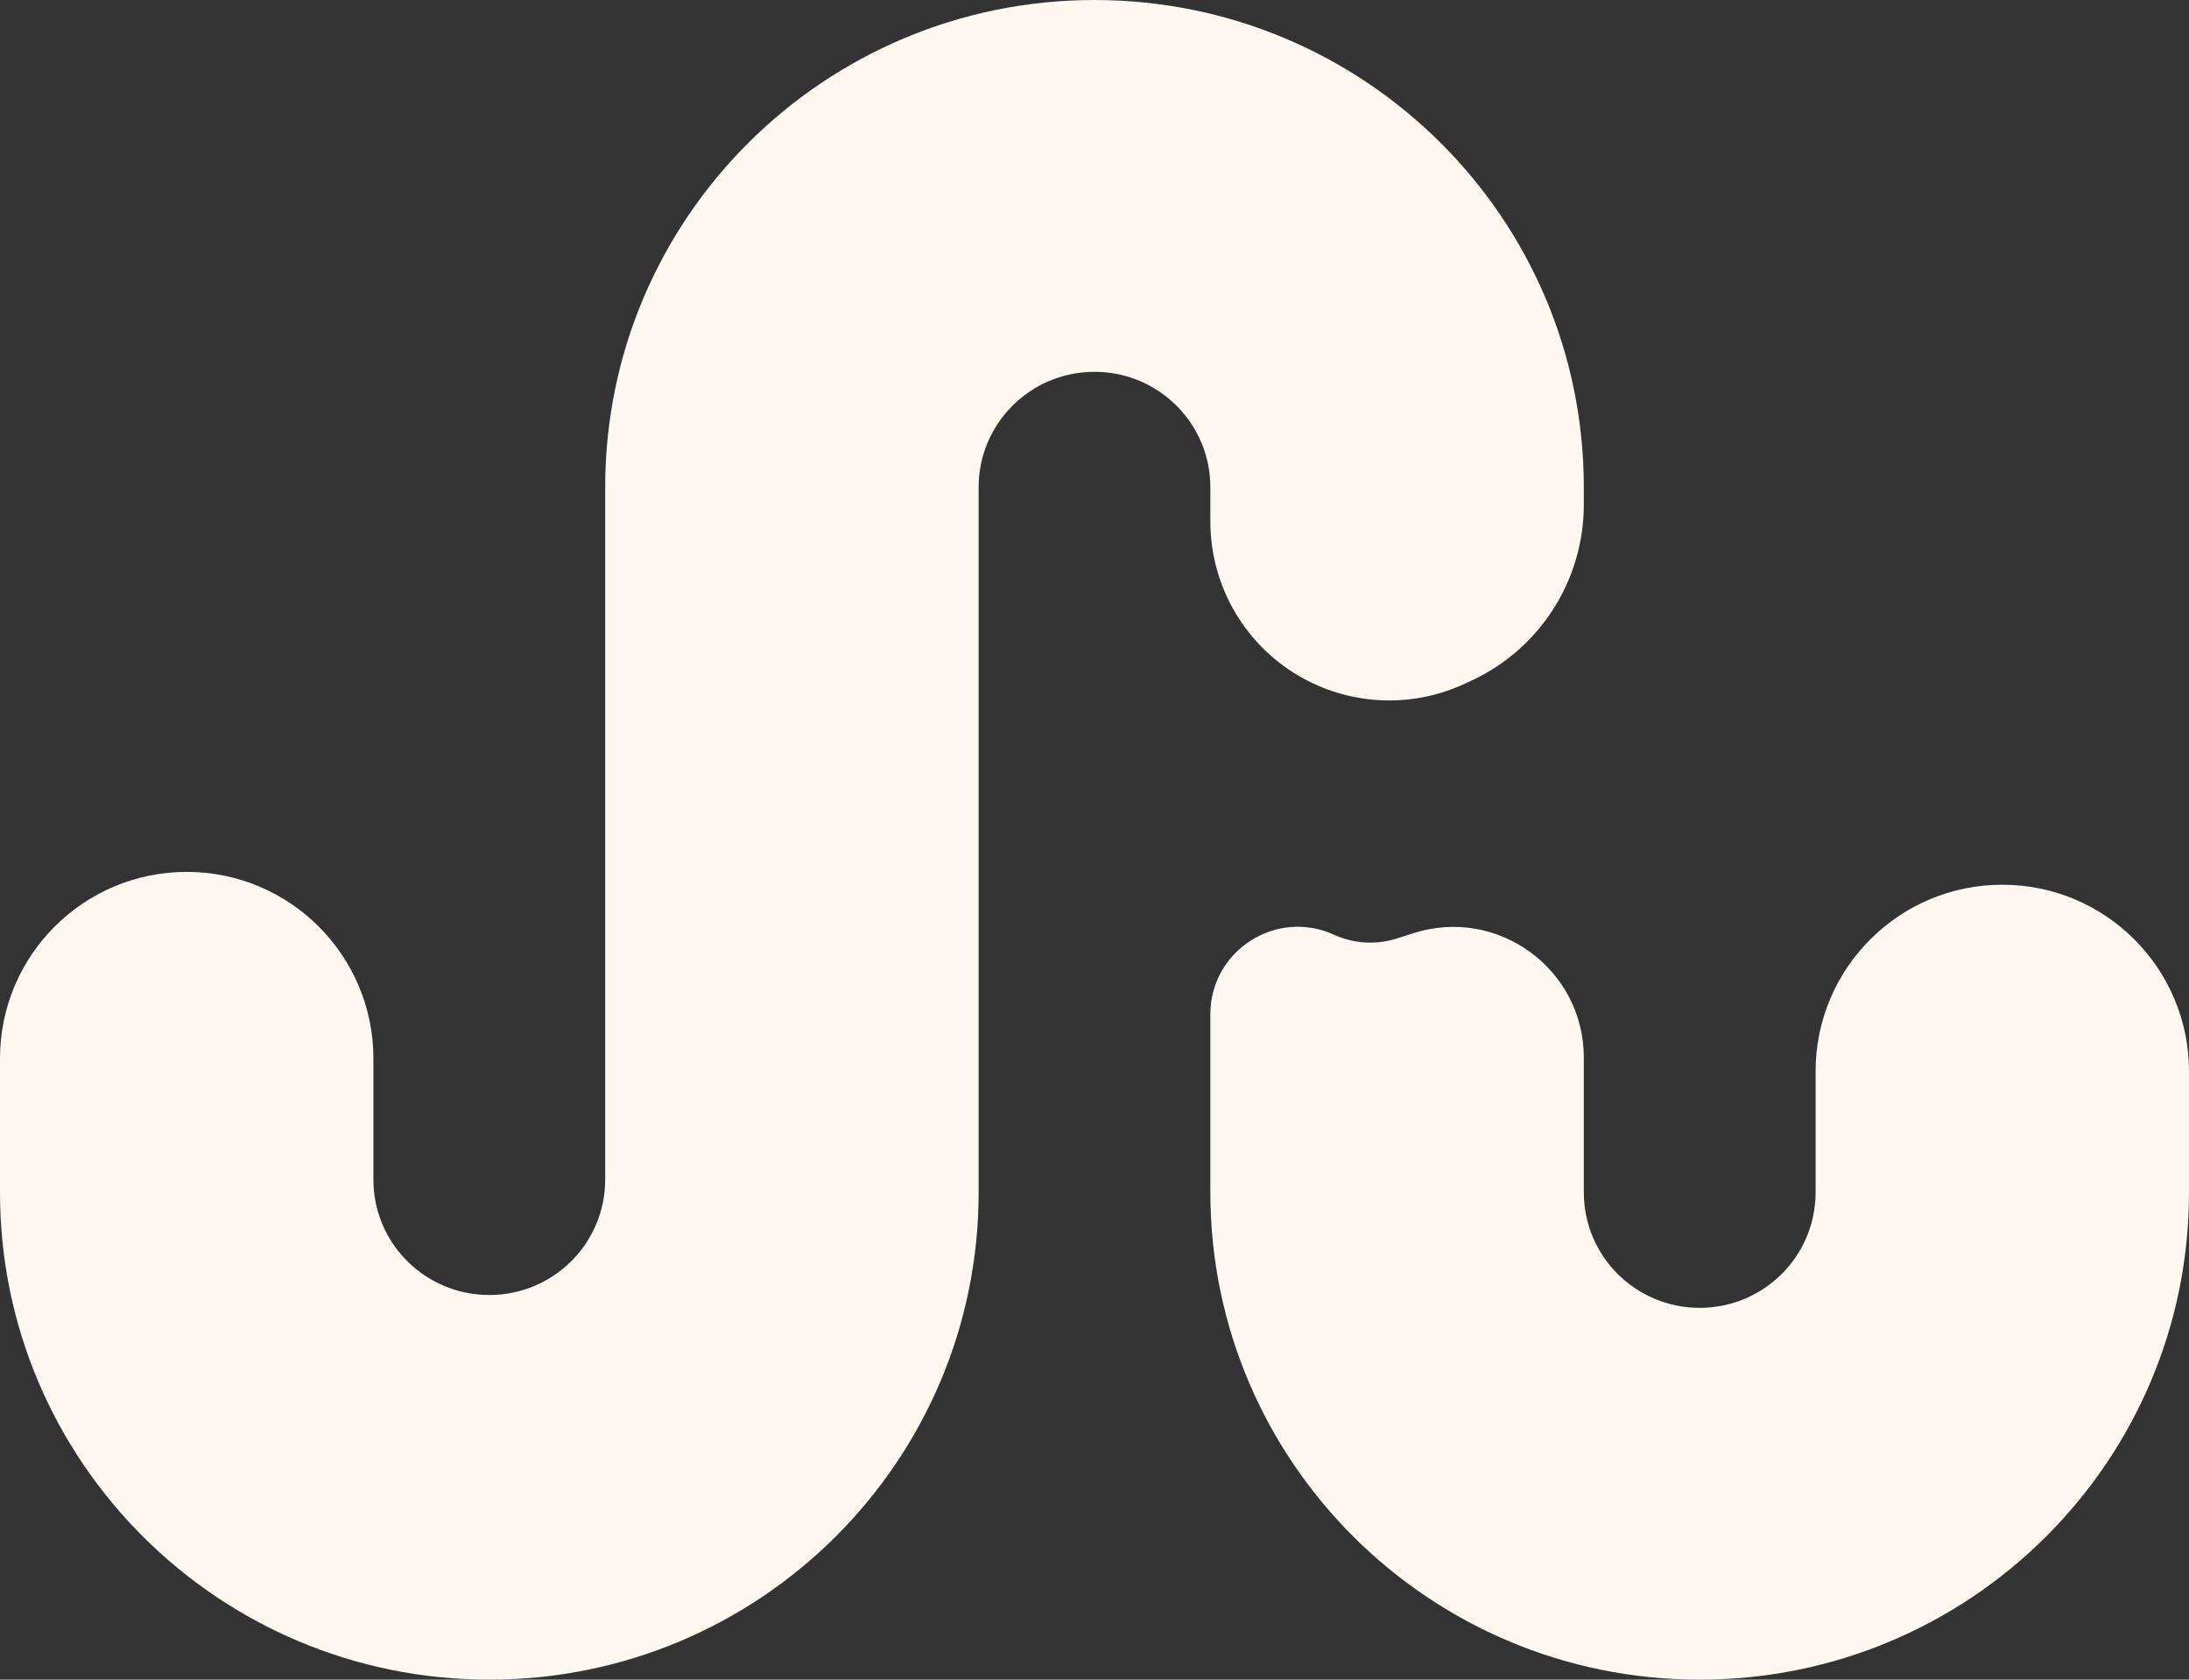 <svg width="43" height="33" viewBox="0 0 43 33" fill="none" xmlns="http://www.w3.org/2000/svg">
<rect x="0" y="0" width="43" height="33" fill="#333333" stroke="none"/>
<path fill-rule="evenodd" clip-rule="evenodd" d="M21.5 0C16.192 0 11.888 4.286 11.888 9.573V23.176C11.888 24.428 10.869 25.443 9.612 25.443C8.354 25.443 7.335 24.428 7.335 23.176V20.797C7.335 18.772 5.693 17.13 3.668 17.13C1.642 17.13 0 18.772 0 20.797V23.427C0 28.714 4.303 33 9.612 33C14.92 33 19.224 28.714 19.224 23.427V9.573C19.224 8.32 20.243 7.305 21.5 7.305C22.757 7.305 23.776 8.32 23.776 9.573V10.248C23.776 11.539 24.484 12.726 25.62 13.339C26.597 13.867 27.767 13.902 28.773 13.433L28.91 13.37C30.253 12.744 31.112 11.396 31.112 9.914V9.573C31.112 4.286 26.808 0 21.5 0ZM26.206 18.365C25.069 17.846 23.776 18.677 23.776 19.927V23.427C23.776 28.714 28.08 33 33.388 33C38.697 33 43 28.714 43 23.427V21.049C43 19.024 41.358 17.382 39.332 17.382C37.307 17.382 35.665 19.024 35.665 21.049V23.427C35.665 24.68 34.646 25.695 33.388 25.695C32.131 25.695 31.112 24.68 31.112 23.427V20.778C31.112 19.038 29.416 17.802 27.759 18.336L27.445 18.437C27.038 18.568 26.596 18.543 26.206 18.365Z" fill="#FFF8F1"/>
</svg>
